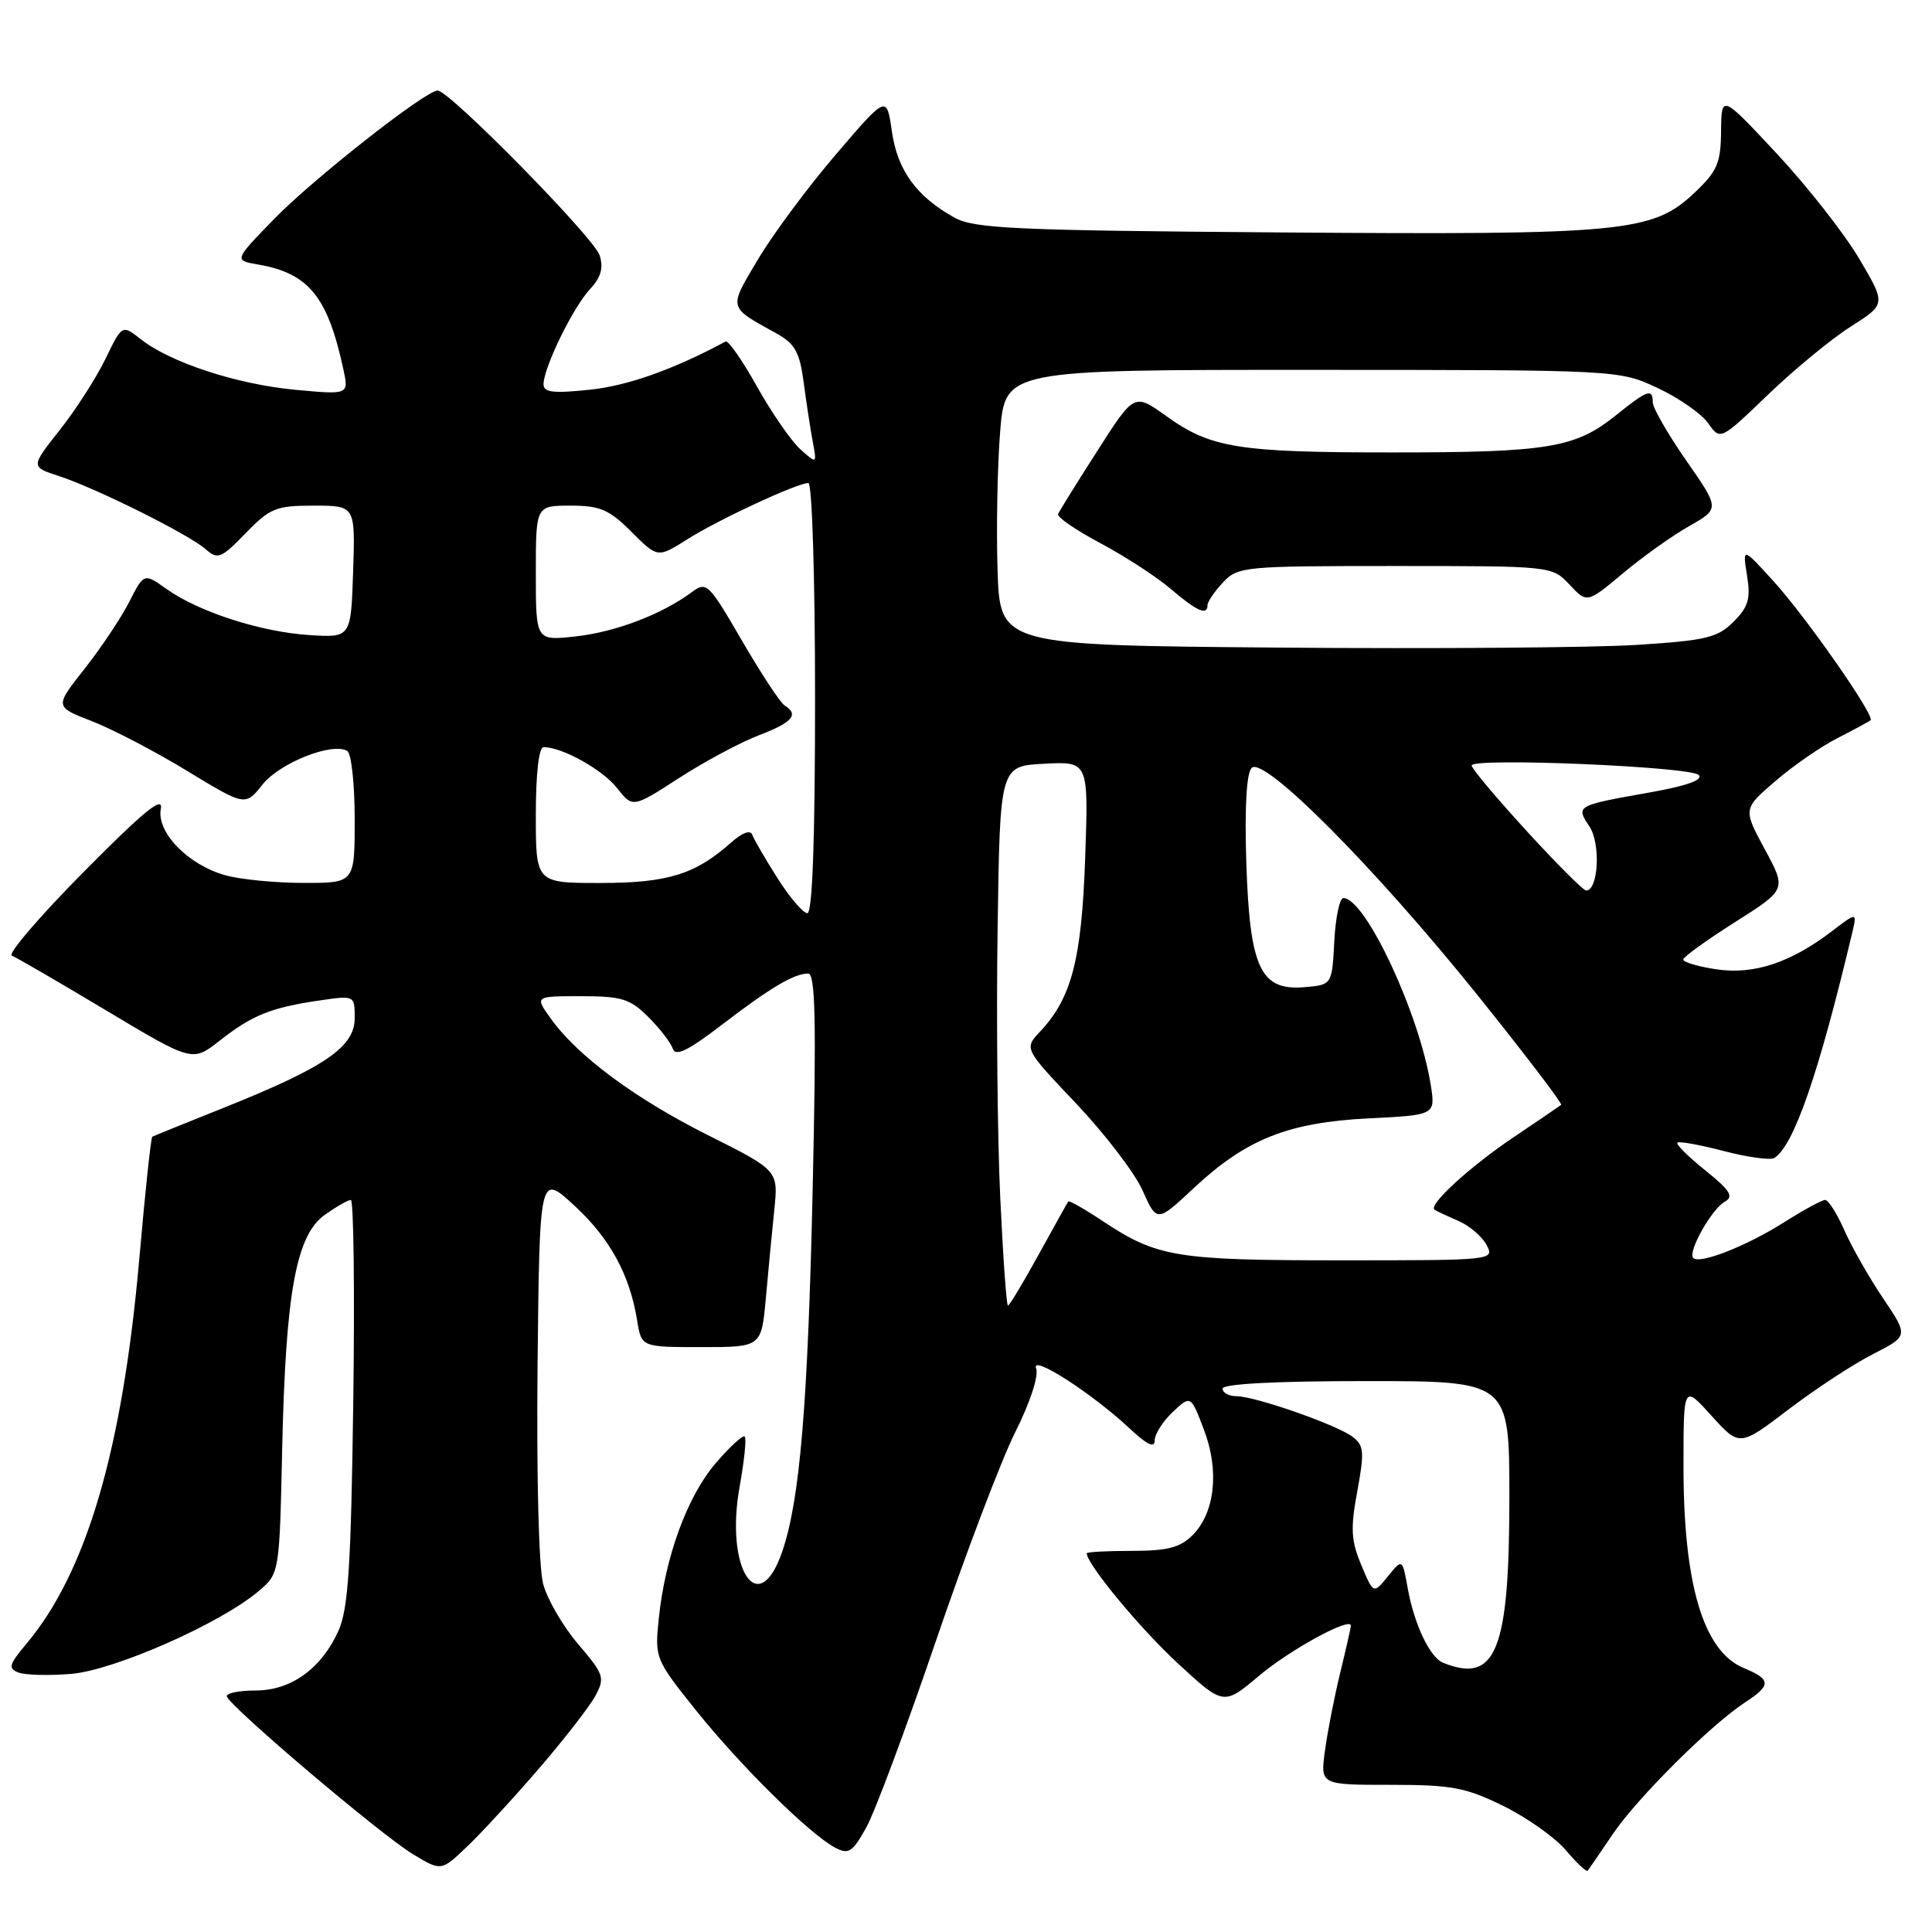 <?xml version="1.0" encoding="UTF-8" standalone="no"?>
<!DOCTYPE svg PUBLIC "-//W3C//DTD SVG 1.1//EN" "http://www.w3.org/Graphics/SVG/1.1/DTD/svg11.dtd" >
<svg xmlns="http://www.w3.org/2000/svg" xmlns:xlink="http://www.w3.org/1999/xlink" version="1.1" viewBox="0 0 256 256">
 <g >
 <path fill="currentColor"
d=" M 71.39 234.37 C 74.77 230.45 78.15 226.09 78.90 224.69 C 80.18 222.30 80.02 221.85 76.62 217.87 C 74.61 215.52 72.52 211.93 71.97 209.88 C 71.39 207.72 71.08 195.54 71.23 180.83 C 71.50 155.50 71.50 155.50 76.09 159.73 C 80.82 164.09 83.45 168.90 84.43 175.00 C 85.00 178.50 85.00 178.50 92.94 178.50 C 100.89 178.50 100.89 178.50 101.48 172.00 C 101.80 168.43 102.30 163.16 102.60 160.29 C 103.13 155.09 103.13 155.09 93.82 150.42 C 84.11 145.55 76.47 139.88 72.94 134.91 C 70.86 132.00 70.86 132.00 77.01 132.00 C 82.38 132.00 83.50 132.35 85.91 134.76 C 87.43 136.28 88.89 138.17 89.15 138.96 C 89.51 140.03 91.17 139.22 95.57 135.85 C 102.06 130.87 105.22 129.00 107.09 129.00 C 108.04 129.00 108.18 135.30 107.69 157.25 C 107.05 186.13 105.99 198.84 103.63 205.65 C 100.48 214.76 96.03 207.88 98.01 196.96 C 98.62 193.57 98.93 190.59 98.68 190.35 C 98.44 190.10 96.70 191.70 94.82 193.90 C 91.06 198.29 88.13 206.30 87.29 214.49 C 86.75 219.71 86.82 219.88 92.23 226.64 C 98.10 233.97 107.23 242.98 110.62 244.80 C 112.44 245.77 112.93 245.46 114.76 242.20 C 115.90 240.17 120.05 229.05 123.99 217.50 C 127.93 205.95 132.67 193.46 134.54 189.74 C 136.51 185.81 137.66 182.29 137.29 181.32 C 136.54 179.36 144.73 184.63 149.75 189.34 C 151.99 191.44 153.00 191.92 153.00 190.87 C 153.00 190.03 154.08 188.34 155.39 187.10 C 157.78 184.86 157.78 184.86 159.52 189.42 C 161.60 194.87 161.00 200.44 158.00 203.44 C 156.38 205.06 154.67 205.50 149.97 205.50 C 146.69 205.50 144.00 205.64 144.00 205.82 C 144.00 207.24 151.00 215.71 155.99 220.33 C 162.13 226.01 162.13 226.01 166.82 222.06 C 170.91 218.60 179.00 214.19 179.00 215.41 C 179.00 215.64 178.36 218.46 177.58 221.67 C 176.80 224.88 175.89 229.53 175.56 232.00 C 174.95 236.50 174.95 236.50 184.23 236.50 C 192.36 236.50 194.20 236.84 199.20 239.30 C 202.34 240.84 206.07 243.49 207.50 245.18 C 208.92 246.87 210.22 248.08 210.38 247.88 C 210.54 247.67 212.05 245.47 213.72 243.00 C 216.97 238.21 226.69 228.54 231.25 225.56 C 234.73 223.29 234.70 222.53 231.07 221.03 C 225.68 218.80 223.04 209.89 223.07 194.00 C 223.08 183.50 223.08 183.50 226.79 187.60 C 230.50 191.70 230.50 191.70 237.00 186.75 C 240.58 184.03 245.61 180.73 248.19 179.42 C 252.88 177.03 252.88 177.03 249.52 172.03 C 247.67 169.29 245.36 165.23 244.39 163.02 C 243.41 160.81 242.27 159.00 241.84 159.00 C 241.42 159.00 238.96 160.34 236.38 161.97 C 231.45 165.10 225.22 167.55 224.36 166.69 C 223.59 165.93 226.79 160.22 228.53 159.24 C 229.77 158.55 229.28 157.76 225.97 155.09 C 223.71 153.28 222.04 151.62 222.26 151.41 C 222.47 151.19 225.24 151.69 228.41 152.52 C 231.57 153.34 234.58 153.76 235.10 153.44 C 237.68 151.84 240.99 142.28 245.41 123.67 C 246.08 120.84 246.08 120.84 242.74 123.39 C 237.24 127.58 232.38 129.18 227.42 128.44 C 224.99 128.07 223.02 127.49 223.04 127.14 C 223.06 126.79 226.15 124.56 229.91 122.18 C 236.73 117.86 236.73 117.86 233.84 112.53 C 230.96 107.19 230.96 107.19 235.23 103.51 C 237.58 101.48 241.30 98.91 243.50 97.79 C 245.70 96.67 247.66 95.61 247.86 95.43 C 248.48 94.88 239.30 81.73 234.99 77.00 C 230.89 72.50 230.89 72.50 231.49 76.25 C 231.99 79.35 231.67 80.42 229.70 82.39 C 227.59 84.50 226.05 84.87 216.90 85.45 C 211.18 85.82 189.85 85.98 169.50 85.81 C 132.50 85.50 132.50 85.50 132.18 75.50 C 132.01 70.00 132.16 61.79 132.52 57.25 C 133.18 49.00 133.18 49.00 173.84 49.01 C 214.50 49.02 214.50 49.02 219.62 51.40 C 222.43 52.71 225.46 54.82 226.34 56.08 C 227.95 58.37 227.95 58.37 234.29 52.28 C 237.77 48.93 242.71 44.87 245.27 43.25 C 249.91 40.30 249.91 40.30 246.33 34.24 C 244.35 30.91 239.45 24.66 235.42 20.34 C 228.10 12.50 228.10 12.50 228.05 17.38 C 228.01 21.63 227.55 22.69 224.51 25.56 C 218.97 30.78 215.21 31.14 169.84 30.80 C 134.55 30.54 129.12 30.29 126.50 28.85 C 121.45 26.06 118.92 22.58 118.18 17.42 C 117.49 12.60 117.49 12.60 110.79 20.43 C 107.10 24.73 102.45 30.99 100.46 34.33 C 96.51 40.97 96.42 40.60 102.85 44.16 C 105.34 45.54 105.96 46.64 106.49 50.66 C 106.84 53.32 107.38 56.85 107.69 58.50 C 108.25 61.50 108.25 61.50 106.05 59.53 C 104.84 58.44 102.26 54.71 100.31 51.23 C 98.37 47.75 96.49 45.06 96.14 45.25 C 89.30 48.94 83.17 51.12 78.16 51.64 C 73.25 52.15 72.00 52.00 72.02 50.89 C 72.06 48.65 75.95 40.69 78.16 38.34 C 79.62 36.77 79.99 35.52 79.46 33.84 C 78.73 31.51 59.56 12.00 57.99 12.00 C 56.38 12.00 41.41 23.77 36.25 29.09 C 31.00 34.50 31.00 34.50 34.25 35.06 C 40.91 36.22 43.42 39.32 45.49 48.90 C 46.23 52.31 46.23 52.31 39.14 51.65 C 31.42 50.93 22.60 48.05 18.67 44.96 C 16.18 43.00 16.18 43.00 13.97 47.56 C 12.76 50.07 10.03 54.31 7.91 56.99 C 4.06 61.86 4.06 61.86 7.78 63.07 C 12.68 64.66 25.03 70.81 27.25 72.77 C 28.85 74.18 29.29 74.01 32.55 70.65 C 35.78 67.32 36.58 67.00 41.59 67.00 C 47.08 67.00 47.08 67.00 46.79 75.75 C 46.50 84.50 46.50 84.50 41.00 84.15 C 34.60 83.75 26.32 81.08 22.06 78.04 C 19.08 75.92 19.08 75.92 17.11 79.78 C 16.03 81.90 13.36 85.89 11.19 88.64 C 7.23 93.65 7.23 93.65 12.20 95.57 C 14.93 96.63 20.61 99.60 24.83 102.17 C 32.50 106.83 32.50 106.83 34.80 103.94 C 37.09 101.07 44.08 98.31 46.02 99.51 C 46.56 99.85 47.00 103.92 47.00 108.56 C 47.00 117.00 47.00 117.00 40.25 116.99 C 36.54 116.99 31.87 116.54 29.87 115.98 C 24.91 114.60 20.71 110.28 21.31 107.16 C 21.65 105.37 19.00 107.54 11.14 115.48 C 5.29 121.39 0.98 126.40 1.57 126.63 C 2.16 126.86 7.78 130.12 14.07 133.89 C 25.50 140.73 25.50 140.73 29.11 137.89 C 33.40 134.52 35.91 133.51 42.25 132.58 C 47.00 131.88 47.00 131.88 47.00 134.93 C 47.00 138.72 43.03 141.43 29.71 146.76 C 24.65 148.78 20.36 150.52 20.18 150.62 C 20.00 150.73 19.23 157.95 18.47 166.67 C 16.24 192.09 11.48 208.33 3.46 217.86 C 1.19 220.56 1.05 221.08 2.45 221.62 C 3.34 221.96 6.48 222.04 9.43 221.80 C 15.15 221.32 29.20 215.13 34.26 210.84 C 37.03 208.50 37.03 208.50 37.39 192.00 C 37.85 171.28 39.23 163.68 43.04 160.97 C 44.56 159.89 46.11 159.00 46.49 159.00 C 46.86 159.00 47.01 171.04 46.81 185.75 C 46.51 207.57 46.15 213.16 44.85 216.08 C 42.60 221.09 38.57 224.00 33.87 224.00 C 31.74 224.00 30.02 224.34 30.05 224.75 C 30.13 225.87 50.41 243.09 54.72 245.69 C 58.46 247.95 58.46 247.95 61.85 244.72 C 63.72 242.95 68.01 238.29 71.39 234.37 Z  M 160.00 80.19 C 160.00 79.74 160.92 78.39 162.04 77.19 C 164.01 75.07 164.77 75.00 184.86 75.00 C 205.65 75.00 205.65 75.00 207.97 77.47 C 210.29 79.94 210.29 79.94 215.02 75.99 C 217.61 73.81 221.57 70.99 223.81 69.72 C 227.88 67.41 227.88 67.41 223.44 61.03 C 221.00 57.52 219.00 54.05 219.00 53.32 C 219.00 51.41 218.32 51.65 214.05 55.08 C 208.73 59.35 205.10 59.95 184.50 59.95 C 164.05 59.95 160.43 59.37 154.52 55.12 C 150.29 52.09 150.29 52.09 145.40 59.75 C 142.70 63.96 140.36 67.73 140.20 68.12 C 140.03 68.51 142.56 70.25 145.82 71.98 C 149.08 73.72 153.27 76.44 155.12 78.03 C 158.59 80.99 160.00 81.62 160.00 80.19 Z  M 191.23 220.33 C 189.48 219.63 187.41 215.29 186.54 210.50 C 185.82 206.51 185.82 206.51 183.91 208.87 C 181.99 211.23 181.99 211.23 180.37 207.36 C 179.02 204.13 178.93 202.53 179.85 197.59 C 180.81 192.37 180.74 191.52 179.22 190.38 C 177.10 188.78 166.28 185.00 163.81 185.00 C 162.81 185.00 162.00 184.55 162.00 184.00 C 162.00 183.37 169.00 183.00 181.00 183.00 C 200.00 183.00 200.00 183.00 200.00 198.43 C 200.00 218.74 198.23 223.15 191.23 220.33 Z  M 132.54 158.75 C 132.17 150.91 132.01 134.82 132.19 123.00 C 132.50 101.50 132.50 101.50 138.37 101.20 C 144.24 100.89 144.24 100.89 143.79 113.70 C 143.32 127.15 142.00 132.24 137.80 136.71 C 135.70 138.95 135.70 138.95 142.60 146.23 C 146.39 150.23 150.36 155.41 151.40 157.75 C 153.30 161.99 153.30 161.99 158.18 157.43 C 165.12 150.94 170.67 148.73 181.36 148.19 C 190.21 147.75 190.21 147.75 189.58 143.75 C 188.06 134.25 180.92 119.00 178.00 119.00 C 177.51 119.00 176.96 121.59 176.80 124.75 C 176.50 130.50 176.50 130.50 172.81 130.81 C 166.99 131.29 165.59 128.24 165.14 114.21 C 164.91 106.98 165.17 102.43 165.85 101.75 C 167.46 100.14 182.15 114.91 195.73 131.80 C 202.05 139.67 207.06 146.24 206.86 146.40 C 206.66 146.56 203.80 148.51 200.50 150.73 C 194.70 154.64 189.22 159.67 190.08 160.29 C 190.31 160.46 191.71 161.11 193.19 161.75 C 194.67 162.38 196.37 163.82 196.97 164.95 C 198.06 166.99 197.92 167.00 177.68 167.00 C 155.83 167.00 153.34 166.59 146.13 161.81 C 143.73 160.21 141.67 159.04 141.55 159.20 C 141.43 159.37 139.67 162.54 137.62 166.25 C 135.58 169.96 133.75 173.00 133.56 173.00 C 133.36 173.00 132.91 166.59 132.54 158.75 Z  M 103.02 116.36 C 101.40 113.81 99.90 111.23 99.68 110.61 C 99.43 109.93 98.35 110.33 96.89 111.63 C 92.15 115.86 88.48 117.00 79.55 117.00 C 71.00 117.00 71.00 117.00 71.00 108.00 C 71.00 102.48 71.40 99.00 72.03 99.00 C 74.50 99.00 79.83 101.97 81.75 104.41 C 83.84 107.06 83.84 107.06 89.98 103.09 C 93.37 100.90 98.13 98.35 100.57 97.42 C 105.00 95.73 105.91 94.68 103.97 93.48 C 103.40 93.13 100.86 89.27 98.32 84.90 C 93.85 77.21 93.63 77.00 91.60 78.51 C 87.67 81.42 81.51 83.76 76.25 84.33 C 71.00 84.91 71.00 84.91 71.00 75.95 C 71.00 67.00 71.00 67.00 75.60 67.00 C 79.52 67.00 80.72 67.52 83.67 70.47 C 87.14 73.94 87.14 73.94 91.07 71.46 C 95.21 68.84 105.64 64.00 107.12 64.00 C 107.61 64.00 108.00 76.82 108.00 92.50 C 108.00 111.24 107.65 121.00 106.98 121.00 C 106.42 121.00 104.63 118.91 103.02 116.36 Z  M 202.25 110.07 C 198.26 105.71 195.00 101.83 195.00 101.43 C 195.00 100.36 223.97 101.57 225.09 102.69 C 225.73 103.33 223.53 104.12 218.78 104.97 C 208.76 106.75 208.78 106.74 210.63 109.55 C 212.12 111.83 211.79 118.00 210.17 118.00 C 209.80 118.00 206.24 114.43 202.25 110.07 Z "/>
</g>
</svg>